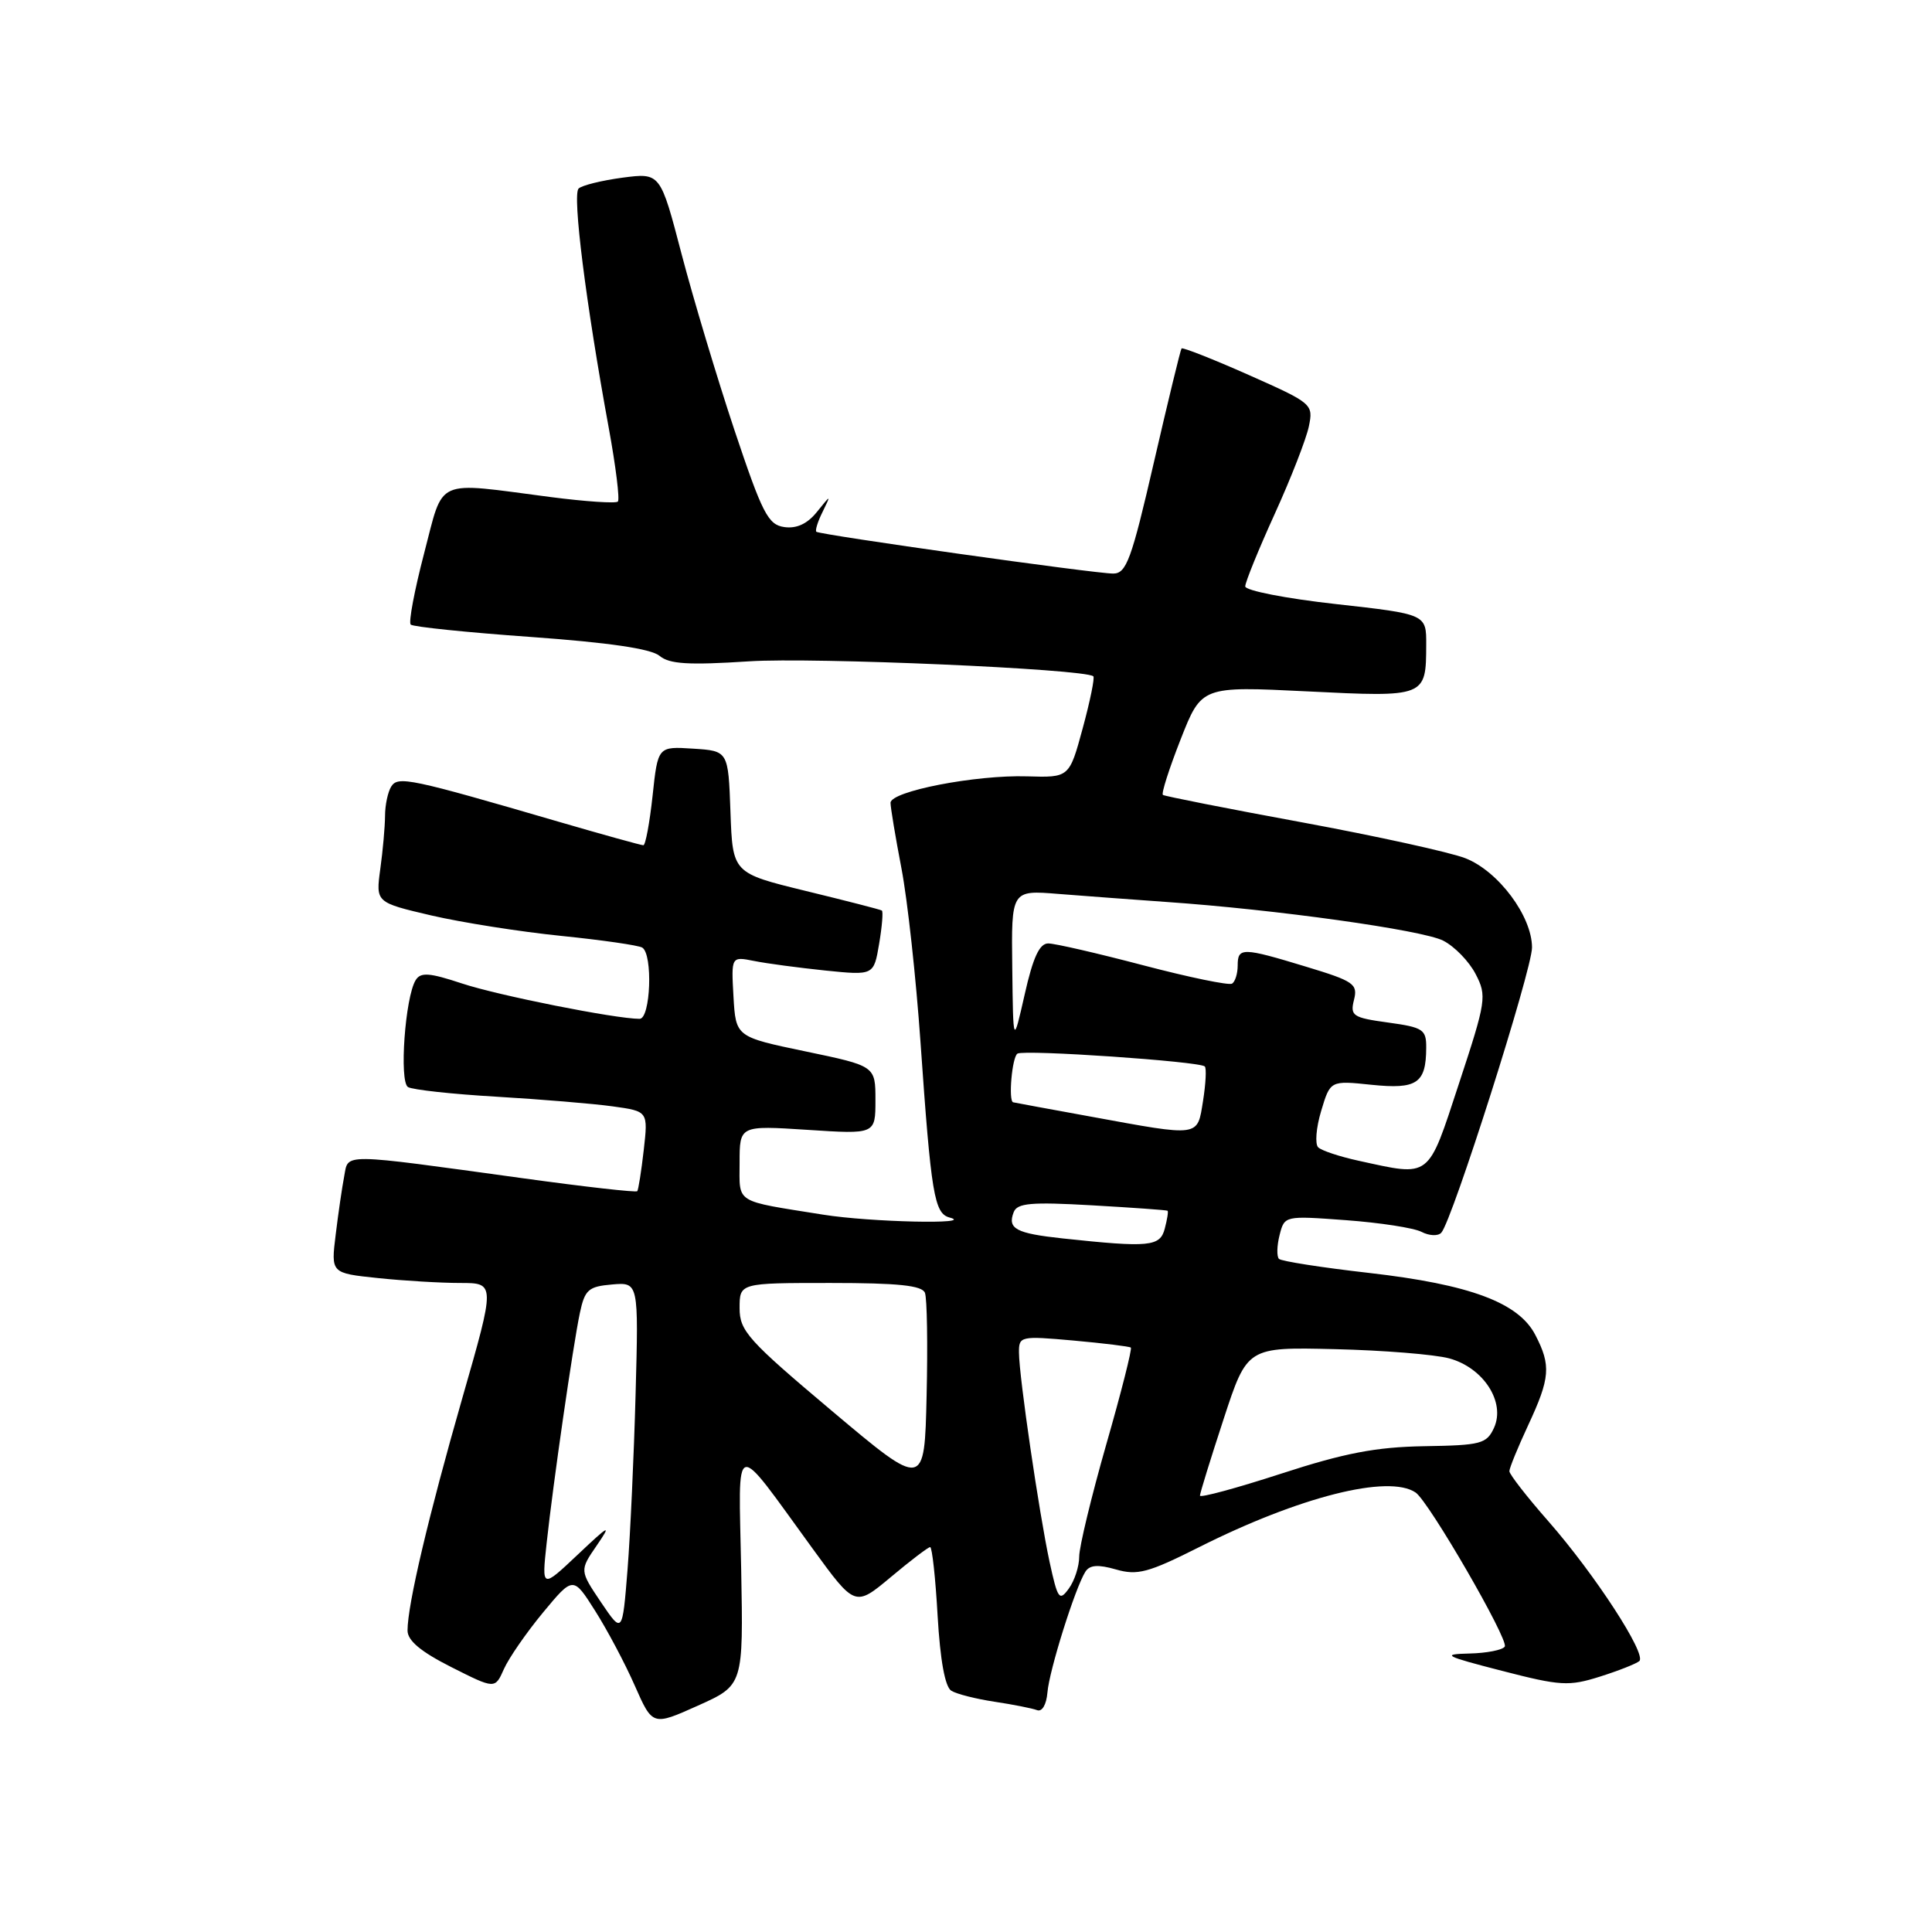 <?xml version="1.0" encoding="UTF-8" standalone="no"?>
<!DOCTYPE svg PUBLIC "-//W3C//DTD SVG 1.1//EN" "http://www.w3.org/Graphics/SVG/1.1/DTD/svg11.dtd" >
<svg xmlns="http://www.w3.org/2000/svg" xmlns:xlink="http://www.w3.org/1999/xlink" version="1.1" viewBox="0 0 256 256">
 <g >
 <path fill="currentColor"
d=" M 98.21 207.90 C 97.87 190.22 96.96 190.48 107.69 205.22 C 113.30 212.93 113.30 212.93 118.04 208.97 C 120.65 206.78 122.99 205.00 123.25 205.00 C 123.51 205.00 123.96 209.10 124.24 214.12 C 124.58 219.97 125.22 223.52 126.05 224.03 C 126.75 224.47 129.34 225.12 131.79 225.49 C 134.25 225.86 136.77 226.36 137.41 226.60 C 138.08 226.86 138.65 225.89 138.79 224.27 C 139.02 221.36 142.47 210.38 143.82 208.26 C 144.39 207.36 145.50 207.28 147.87 207.96 C 150.71 208.78 152.16 208.39 158.82 205.04 C 172.17 198.32 184.01 195.33 187.58 197.77 C 189.34 198.97 199.94 217.29 199.39 218.18 C 199.11 218.63 197.00 219.05 194.69 219.10 C 190.94 219.19 191.39 219.43 199.00 221.39 C 206.78 223.40 207.88 223.46 212.00 222.16 C 214.47 221.38 216.82 220.45 217.22 220.10 C 218.22 219.21 211.34 208.62 205.18 201.59 C 202.33 198.35 200.00 195.35 200.00 194.94 C 200.00 194.53 201.12 191.79 202.49 188.85 C 205.41 182.58 205.54 180.94 203.44 176.89 C 201.23 172.60 194.78 170.20 181.41 168.67 C 175.16 167.96 169.79 167.12 169.47 166.81 C 169.16 166.49 169.19 165.08 169.55 163.66 C 170.20 161.08 170.22 161.08 178.35 161.68 C 182.83 162.01 187.34 162.70 188.36 163.23 C 189.38 163.76 190.56 163.81 190.98 163.34 C 192.43 161.76 203.00 128.51 203.00 125.55 C 203.00 121.40 198.54 115.43 194.17 113.72 C 192.15 112.93 182.40 110.79 172.50 108.96 C 162.60 107.14 154.32 105.50 154.09 105.33 C 153.86 105.15 154.92 101.84 156.44 97.97 C 159.21 90.92 159.21 90.92 173.20 91.61 C 188.93 92.39 188.96 92.38 188.98 85.44 C 189.00 81.38 189.00 81.38 177.00 80.04 C 170.40 79.31 165.00 78.25 165.00 77.70 C 165.00 77.14 166.76 72.82 168.91 68.09 C 171.06 63.37 173.09 58.15 173.43 56.50 C 174.04 53.55 173.90 53.43 165.43 49.67 C 160.70 47.57 156.70 46.00 156.56 46.17 C 156.42 46.35 154.77 53.14 152.90 61.25 C 149.92 74.19 149.25 76.00 147.50 76.00 C 145.11 76.01 108.64 70.87 108.17 70.46 C 107.99 70.30 108.35 69.12 108.99 67.84 C 110.13 65.50 110.13 65.50 108.24 67.84 C 106.98 69.41 105.55 70.07 103.93 69.84 C 101.78 69.54 101.02 68.06 97.32 57.00 C 95.03 50.12 91.88 39.64 90.32 33.69 C 87.50 22.89 87.50 22.89 82.50 23.54 C 79.75 23.91 77.13 24.55 76.67 24.98 C 75.82 25.78 77.63 40.18 80.67 56.74 C 81.60 61.82 82.14 66.19 81.87 66.46 C 81.60 66.73 77.58 66.46 72.94 65.86 C 57.40 63.84 58.86 63.18 56.19 73.35 C 54.92 78.22 54.12 82.45 54.42 82.76 C 54.72 83.06 61.89 83.80 70.34 84.40 C 80.64 85.14 86.26 85.96 87.39 86.90 C 88.70 88.00 91.23 88.15 99.25 87.63 C 107.76 87.07 143.65 88.63 144.87 89.61 C 145.08 89.78 144.45 92.87 143.47 96.48 C 141.69 103.04 141.69 103.04 136.10 102.87 C 129.26 102.66 118.00 104.85 118.00 106.38 C 118.00 107.00 118.65 110.91 119.45 115.08 C 120.25 119.25 121.38 129.60 121.97 138.08 C 123.38 158.28 123.79 160.79 125.83 161.33 C 129.37 162.26 115.33 161.95 109.08 160.95 C 97.19 159.05 98.00 159.55 98.00 154.05 C 98.00 149.13 98.00 149.13 107.00 149.71 C 116.00 150.30 116.00 150.30 116.00 145.77 C 116.00 141.25 116.00 141.25 106.75 139.32 C 97.50 137.39 97.50 137.39 97.19 132.06 C 96.89 126.73 96.89 126.73 99.91 127.33 C 101.58 127.67 105.83 128.23 109.36 128.60 C 115.78 129.25 115.78 129.25 116.49 125.06 C 116.88 122.75 117.04 120.77 116.85 120.65 C 116.66 120.52 112.13 119.36 106.79 118.06 C 97.08 115.69 97.08 115.69 96.79 107.59 C 96.50 99.50 96.50 99.50 91.84 99.20 C 87.17 98.90 87.17 98.90 86.47 105.45 C 86.08 109.05 85.53 112.00 85.25 112.00 C 84.96 112.00 79.95 110.61 74.11 108.91 C 54.30 103.13 52.74 102.80 51.84 104.22 C 51.40 104.92 51.02 106.67 51.02 108.11 C 51.01 109.55 50.73 112.71 50.39 115.15 C 49.79 119.58 49.79 119.58 57.14 121.30 C 61.19 122.24 68.93 123.46 74.35 124.01 C 79.77 124.56 84.61 125.26 85.10 125.56 C 86.53 126.44 86.21 135.00 84.75 135.00 C 81.54 135.00 65.94 131.89 61.20 130.31 C 56.88 128.88 55.74 128.80 55.08 129.87 C 53.68 132.13 52.88 143.31 54.06 144.04 C 54.65 144.40 59.94 144.98 65.82 145.32 C 71.69 145.67 78.61 146.24 81.19 146.60 C 85.88 147.25 85.88 147.25 85.30 152.38 C 84.98 155.19 84.59 157.65 84.44 157.84 C 84.29 158.02 77.49 157.26 69.33 156.13 C 44.89 152.77 46.19 152.79 45.61 155.85 C 45.33 157.31 44.82 160.79 44.48 163.60 C 43.85 168.70 43.85 168.70 50.07 169.35 C 53.49 169.71 58.40 170.00 60.97 170.00 C 65.64 170.00 65.64 170.00 61.26 185.25 C 56.78 200.87 54.00 212.64 54.00 216.05 C 54.00 217.39 55.76 218.86 59.80 220.90 C 65.59 223.82 65.59 223.82 66.77 221.16 C 67.42 219.70 69.75 216.33 71.95 213.67 C 75.95 208.85 75.95 208.85 78.85 213.43 C 80.45 215.95 82.82 220.41 84.11 223.35 C 86.47 228.70 86.47 228.70 92.49 226.00 C 98.50 223.30 98.50 223.30 98.21 207.90 Z  M 79.63 212.30 C 76.80 208.09 76.80 208.09 79.06 204.80 C 81.07 201.87 80.78 202.00 76.55 206.00 C 71.78 210.50 71.78 210.50 72.43 204.50 C 73.30 196.46 75.92 178.35 76.83 174.00 C 77.49 170.89 77.96 170.47 81.10 170.20 C 84.62 169.90 84.62 169.90 84.22 184.70 C 84.00 192.84 83.52 203.32 83.15 208.00 C 82.47 216.50 82.47 216.50 79.63 212.30 Z  M 139.07 206.94 C 137.69 200.52 135.04 182.48 135.02 179.24 C 135.00 177.05 135.20 177.00 142.25 177.63 C 146.24 177.99 149.65 178.41 149.84 178.56 C 150.03 178.72 148.57 184.49 146.59 191.38 C 144.62 198.27 143.00 204.97 143.00 206.26 C 143.00 207.56 142.38 209.46 141.62 210.50 C 140.37 212.22 140.15 211.91 139.07 206.94 Z  M 159.00 198.18 C 159.00 197.86 160.41 193.30 162.13 188.05 C 165.26 178.49 165.26 178.49 176.88 178.77 C 183.27 178.92 190.08 179.47 192.02 179.99 C 196.56 181.22 199.51 185.78 197.97 189.18 C 196.99 191.32 196.25 191.51 188.70 191.63 C 182.30 191.74 178.14 192.54 169.75 195.27 C 163.84 197.19 159.00 198.50 159.00 198.18 Z  M 110.25 186.97 C 99.10 177.58 98.00 176.36 98.00 173.33 C 98.00 170.00 98.00 170.00 110.03 170.00 C 119.01 170.00 122.19 170.33 122.56 171.31 C 122.84 172.02 122.94 178.16 122.78 184.94 C 122.50 197.28 122.50 197.28 110.25 186.97 Z  M 140.83 164.10 C 134.61 163.43 133.47 162.82 134.32 160.62 C 134.78 159.41 136.63 159.25 144.69 159.71 C 150.09 160.02 154.59 160.34 154.71 160.43 C 154.83 160.52 154.66 161.58 154.34 162.79 C 153.72 165.19 152.31 165.33 140.83 164.10 Z  M 180.00 153.80 C 177.53 153.26 175.13 152.47 174.67 152.03 C 174.22 151.60 174.39 149.43 175.06 147.21 C 176.27 143.17 176.27 143.17 181.73 143.74 C 187.76 144.36 188.96 143.55 188.98 138.84 C 189.00 136.41 188.58 136.13 183.92 135.49 C 179.25 134.85 178.88 134.60 179.41 132.49 C 179.94 130.39 179.40 130.01 173.09 128.10 C 164.61 125.52 164.00 125.51 164.00 127.94 C 164.00 129.01 163.66 130.09 163.25 130.34 C 162.84 130.59 157.55 129.50 151.50 127.91 C 145.45 126.32 139.78 125.01 138.90 125.01 C 137.74 125.00 136.88 126.86 135.78 131.75 C 134.25 138.50 134.25 138.50 134.13 128.22 C 134.00 117.94 134.00 117.94 140.25 118.45 C 143.69 118.72 150.10 119.20 154.50 119.51 C 169.01 120.51 188.45 123.23 191.23 124.64 C 192.74 125.41 194.67 127.40 195.53 129.07 C 197.03 131.96 196.93 132.62 193.33 143.55 C 189.13 156.33 189.67 155.91 180.00 153.80 Z  M 144.50 147.95 C 139.00 146.95 134.39 146.10 134.25 146.06 C 133.59 145.90 134.10 140.05 134.82 139.61 C 135.73 139.05 158.97 140.64 159.64 141.31 C 159.88 141.54 159.77 143.59 159.41 145.87 C 158.63 150.70 159.14 150.63 144.50 147.95 Z "/>
</g>
</svg>